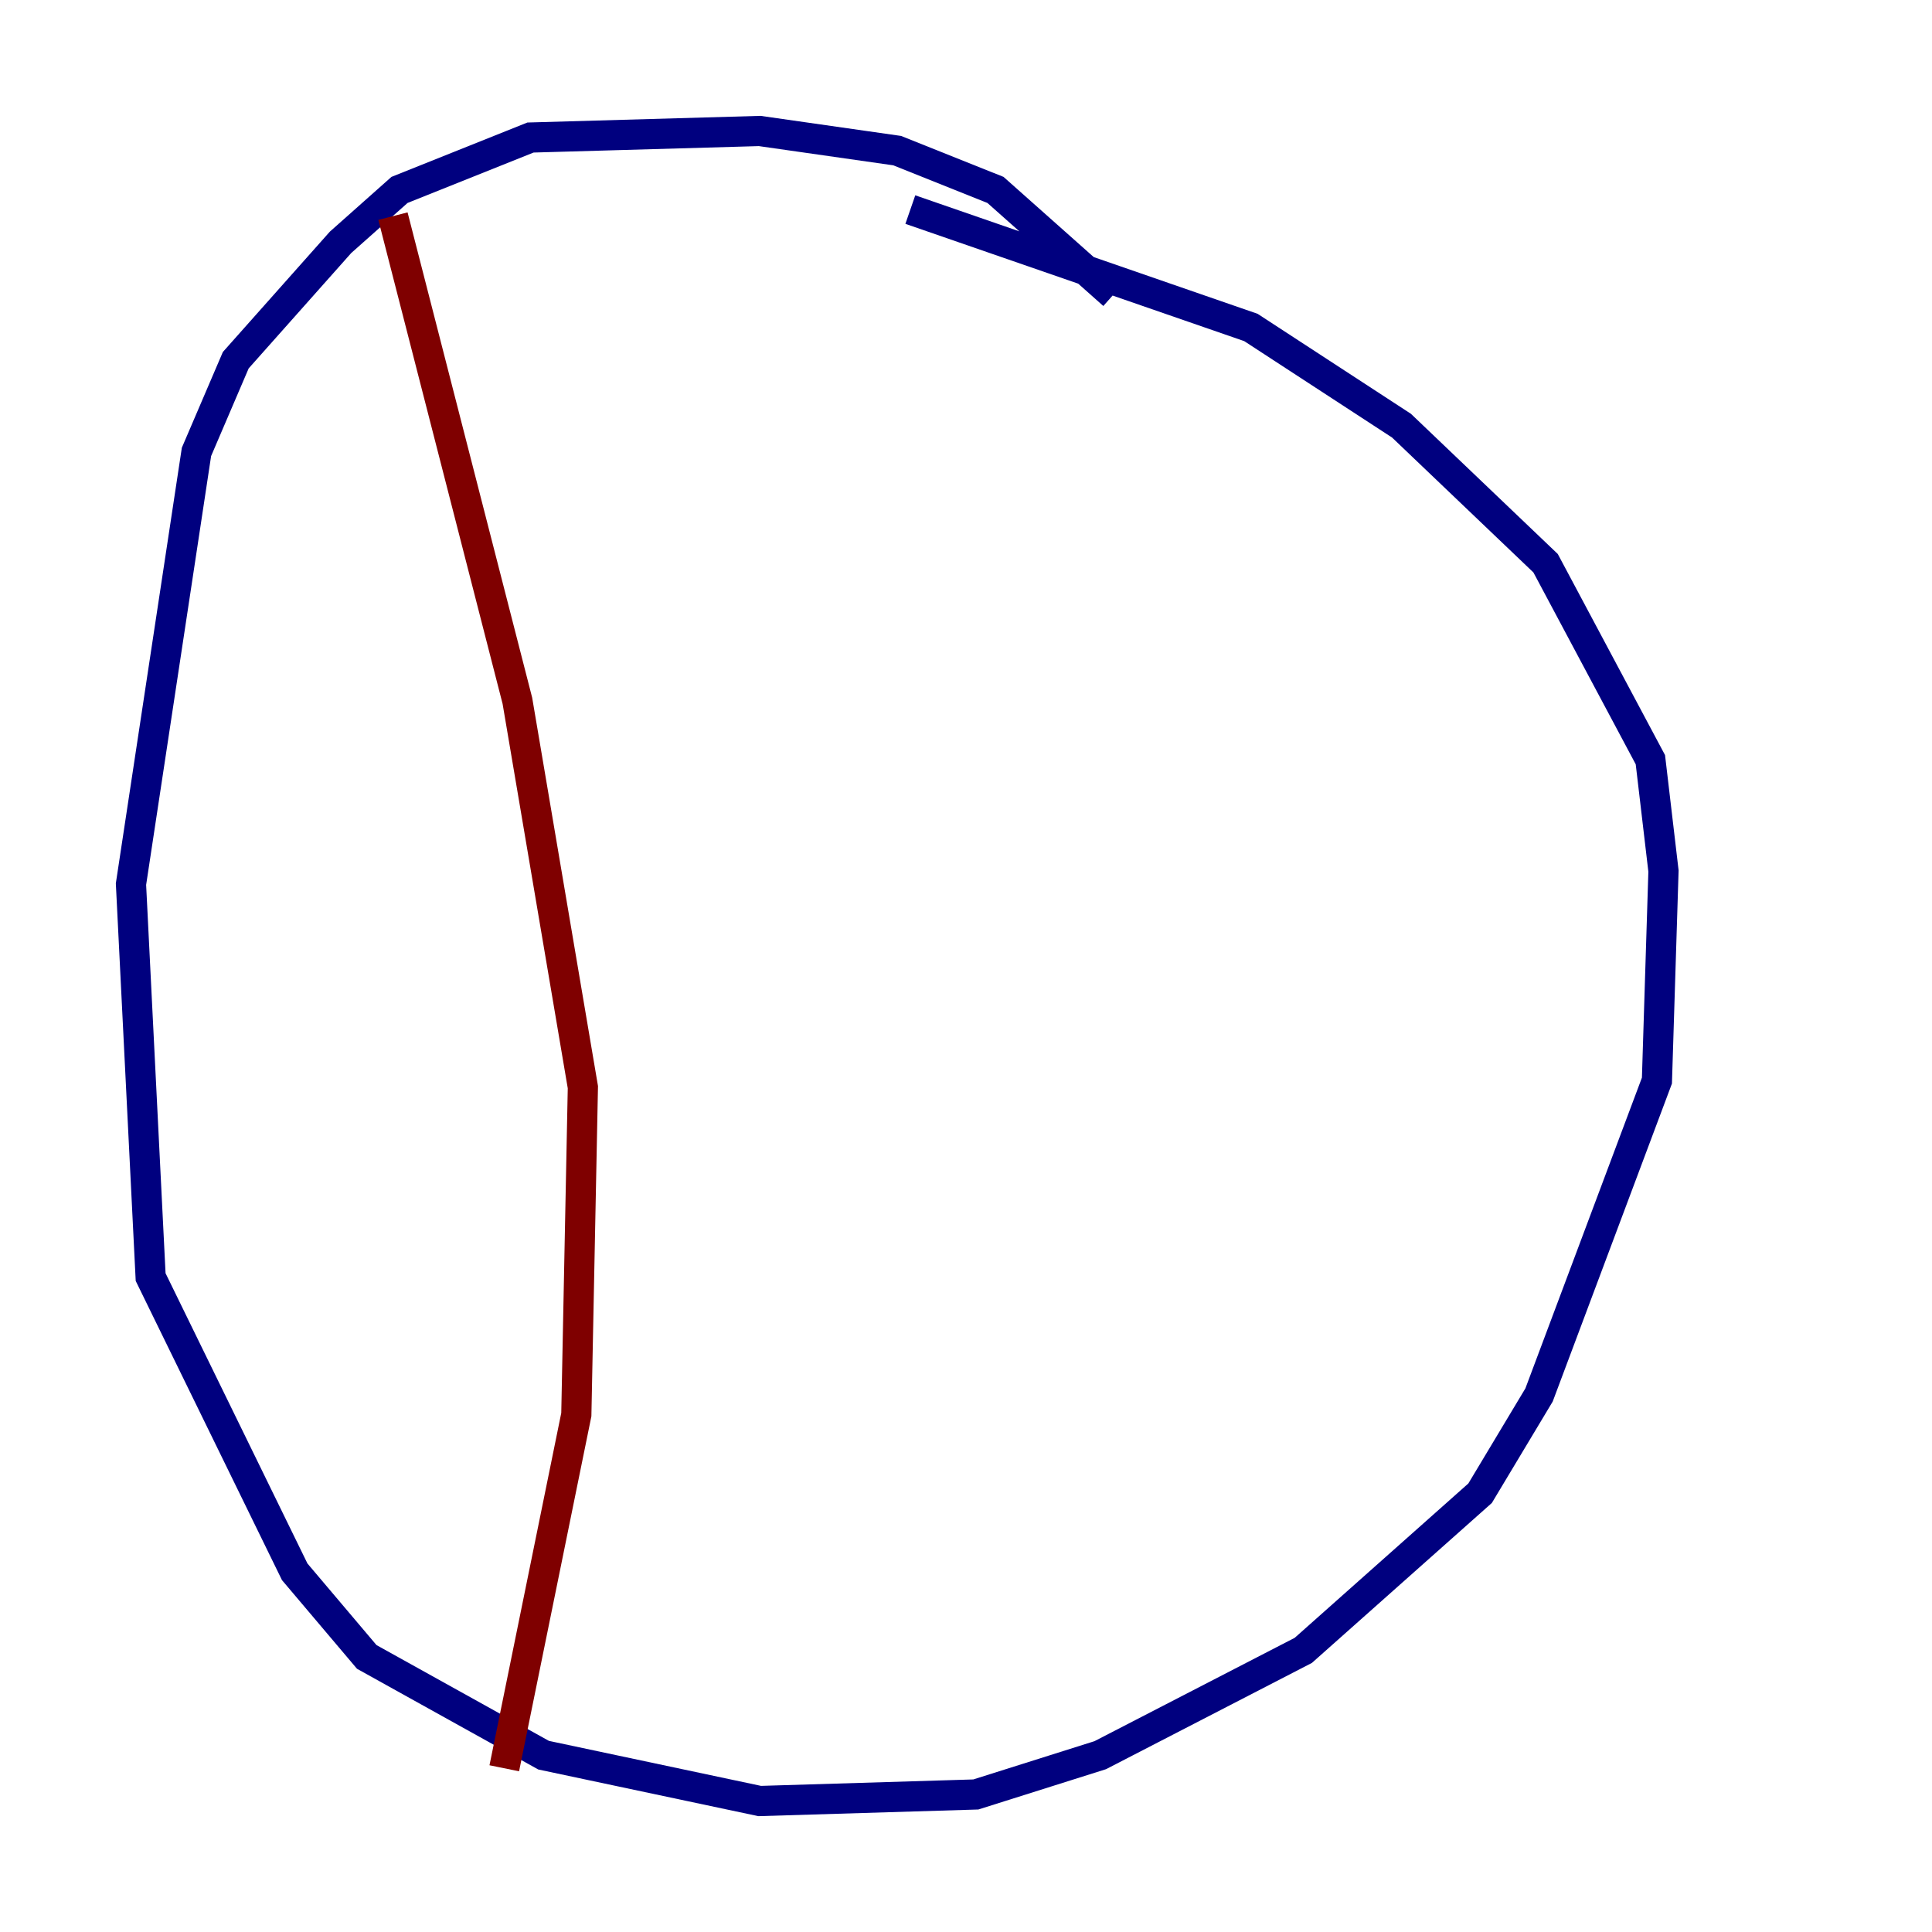 <?xml version="1.0" encoding="utf-8" ?>
<svg baseProfile="tiny" height="128" version="1.2" viewBox="0,0,128,128" width="128" xmlns="http://www.w3.org/2000/svg" xmlns:ev="http://www.w3.org/2001/xml-events" xmlns:xlink="http://www.w3.org/1999/xlink"><defs /><polyline fill="none" points="73.763,19.525 65.953,12.583 59.444,9.98 50.332,8.678 35.146,9.112 26.468,12.583 22.563,16.054 15.62,23.864 13.017,29.939 8.678,58.576 9.98,84.61 19.525,104.136 24.298,109.776 36.014,116.285 50.332,119.322 64.651,118.888 72.895,116.285 86.346,109.342 98.061,98.929 101.966,92.42 109.776,71.593 110.21,57.709 109.342,50.332 102.4,37.315 92.854,28.203 82.875,21.695 60.312,13.885" stroke="#00007f" stroke-width="2" /><polyline fill="none" points="26.034,14.319 34.278,46.427 38.617,72.027 38.183,93.722 33.41,117.153" stroke="#7f0000" stroke-width="2" /></svg>